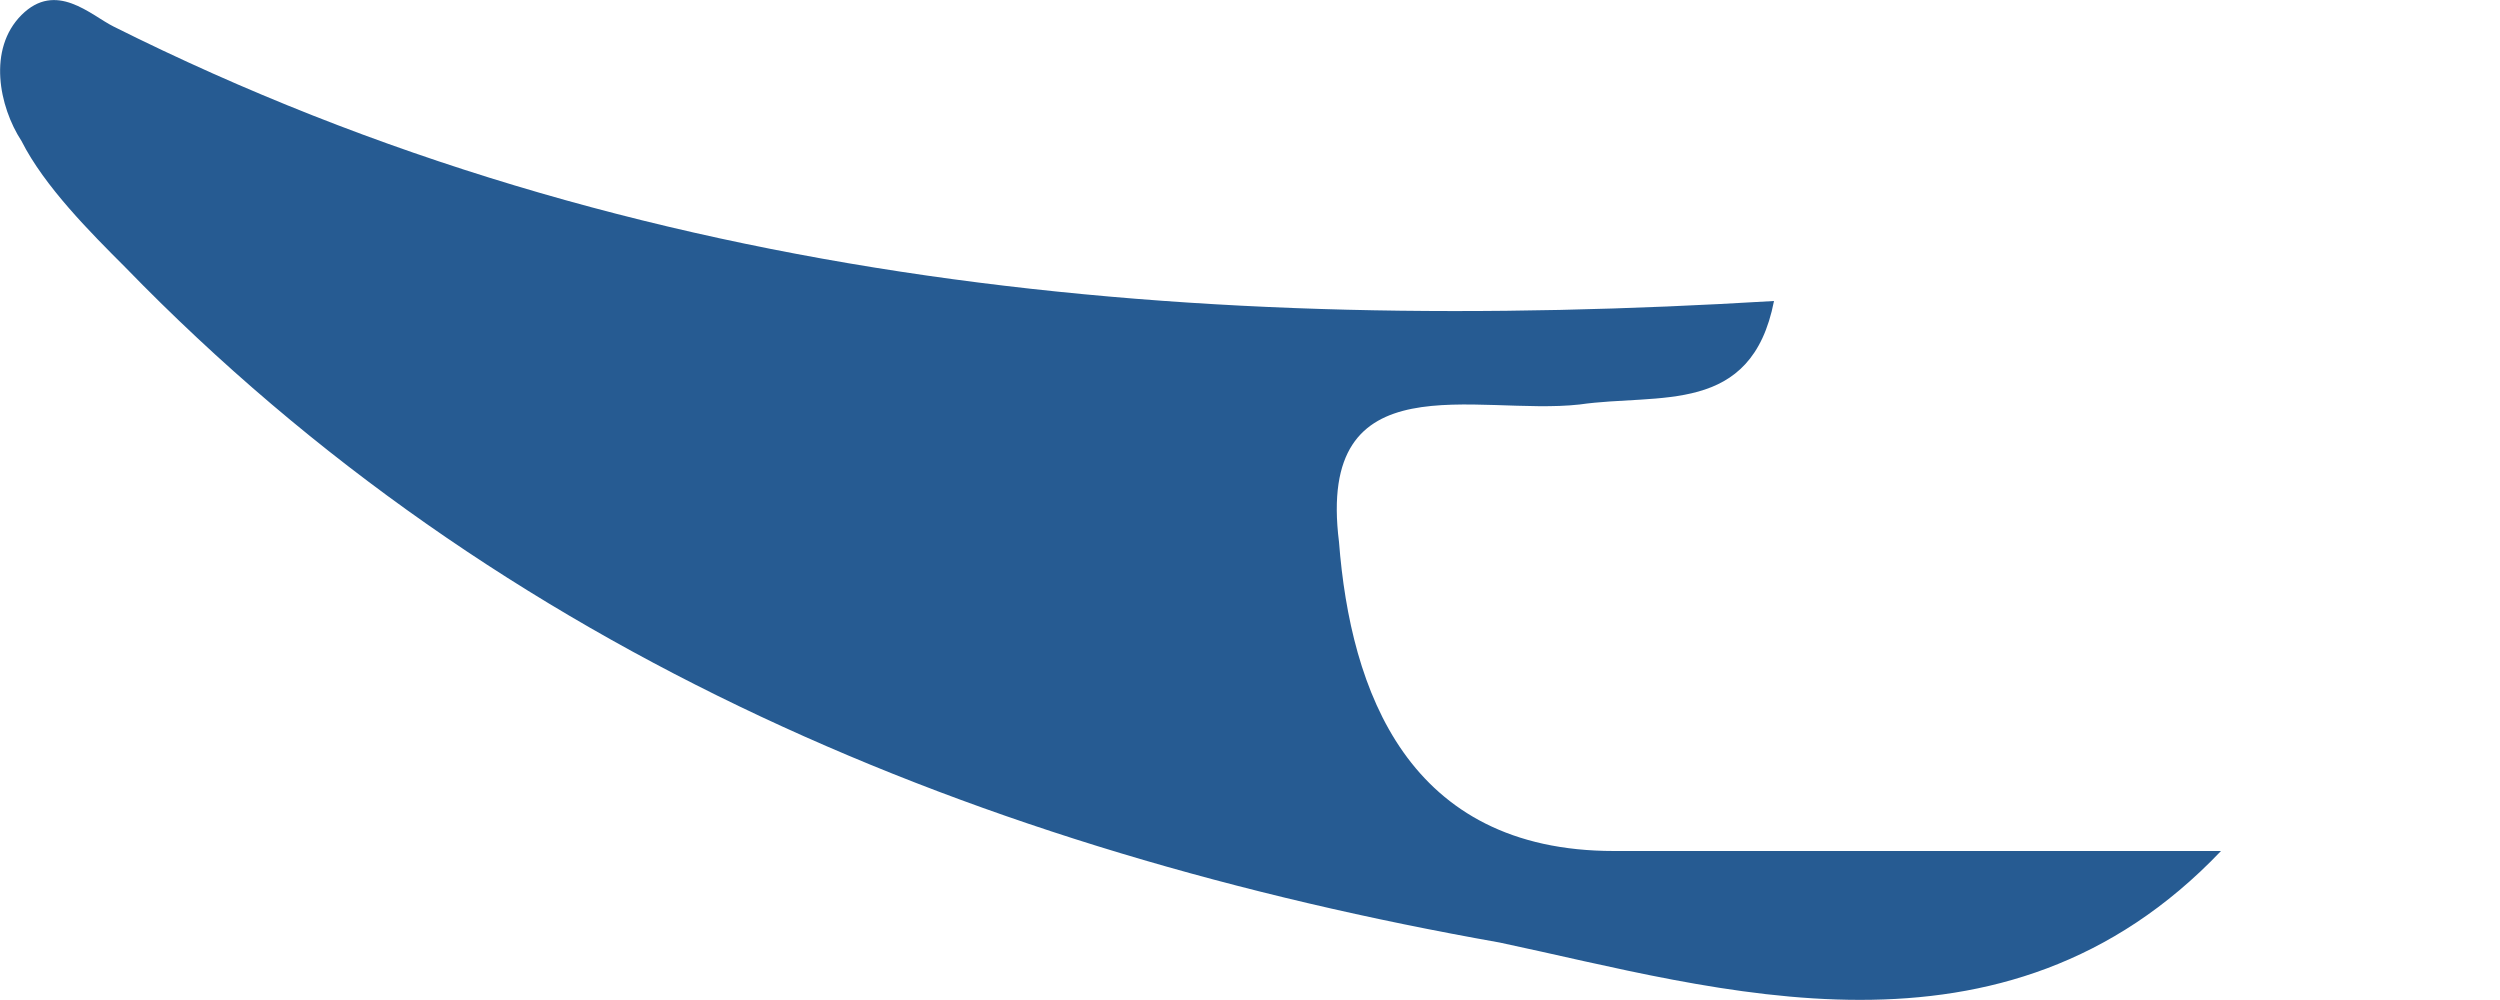 <svg width="5" height="2" viewBox="0 0 5 2" fill="none" xmlns="http://www.w3.org/2000/svg">
<path d="M3.548 0.602C3.503 0.832 3.319 0.786 3.159 0.809C2.953 0.832 2.632 0.717 2.678 1.084C2.701 1.381 2.815 1.702 3.228 1.702C3.64 1.702 4.029 1.702 4.442 1.702C4.006 2.16 3.434 1.977 2.999 1.885C1.968 1.702 1.006 1.313 0.25 0.534C0.181 0.465 0.089 0.373 0.043 0.282C-0.002 0.213 -0.025 0.098 0.043 0.03C0.112 -0.039 0.181 0.03 0.227 0.053C1.28 0.58 2.403 0.671 3.548 0.602Z" fill="#265B92"/>
</svg>
